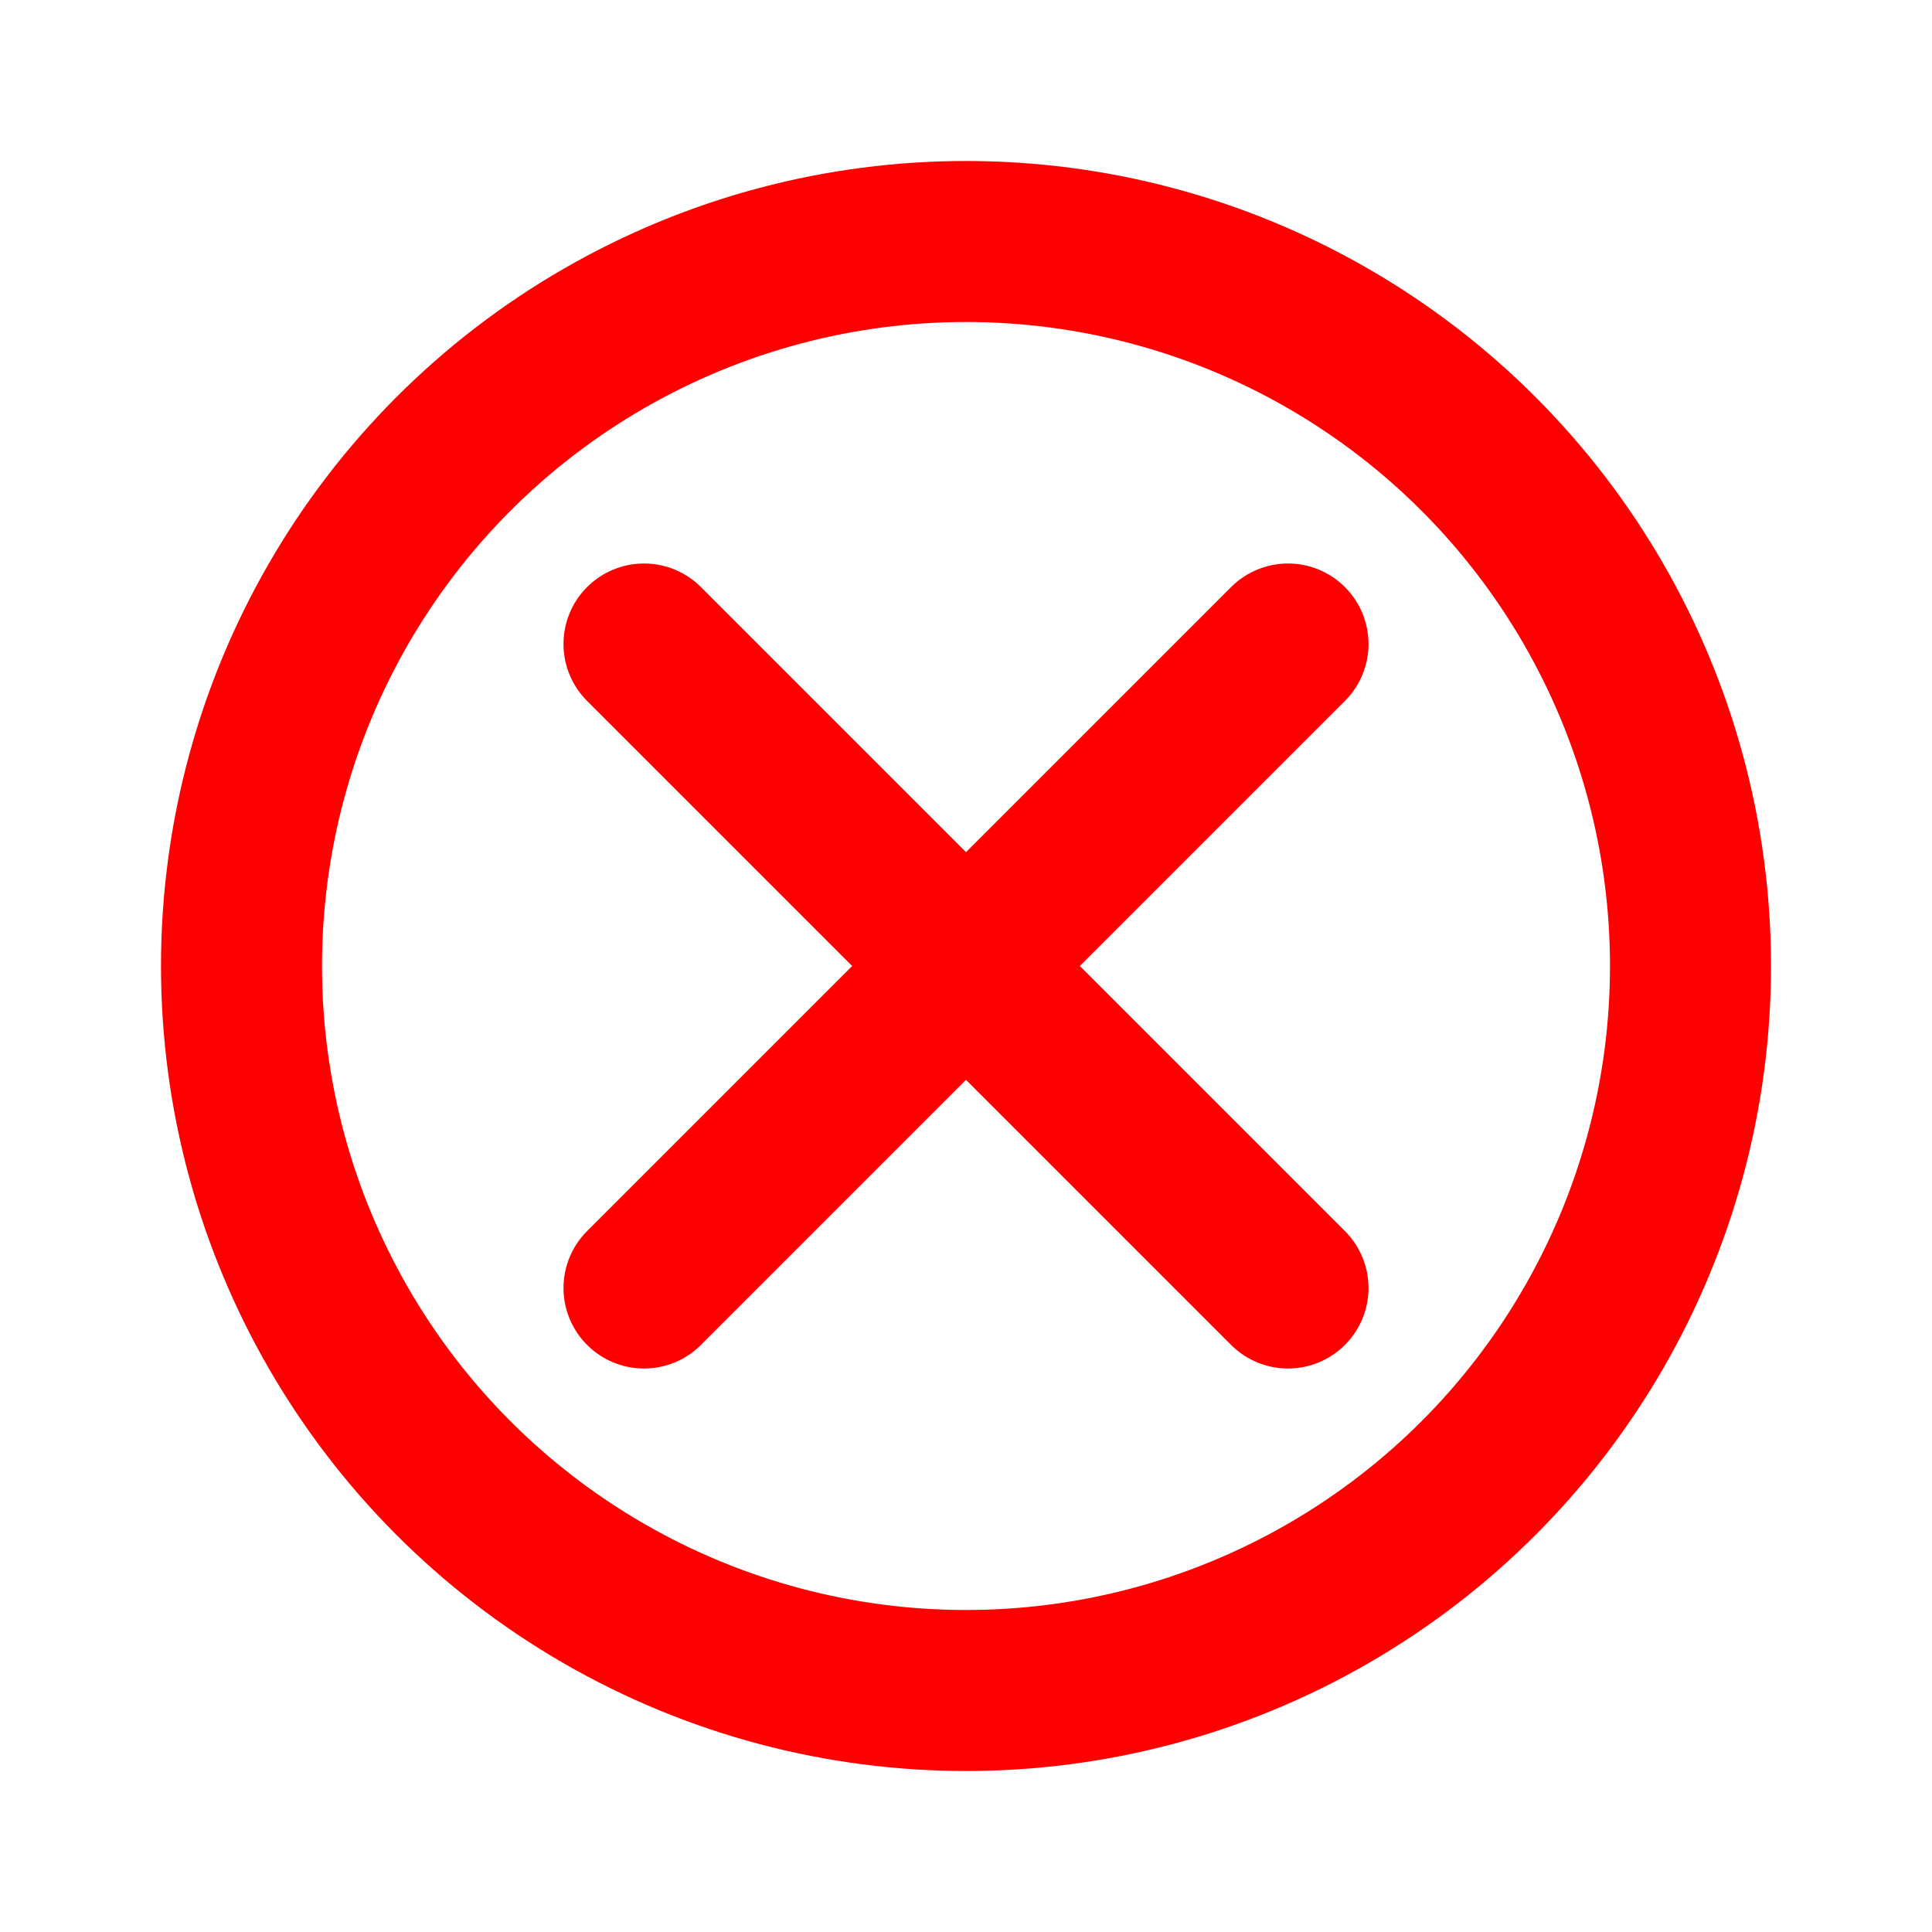 <svg xmlns="http://www.w3.org/2000/svg" width="25" height="25" viewBox="0 0 24 24">
  <!-- Cercle rouge -->
  <circle cx="12" cy="12" r="9" fill="none" stroke="red" stroke-width="2" />

  <!-- Croix rouge avec bords arrondis -->
  <line x1="8" y1="8" x2="16" y2="16" stroke="red" stroke-width="2" stroke-linecap="round" />
  <line x1="16" y1="8" x2="8" y2="16" stroke="red" stroke-width="2" stroke-linecap="round" />
</svg>
